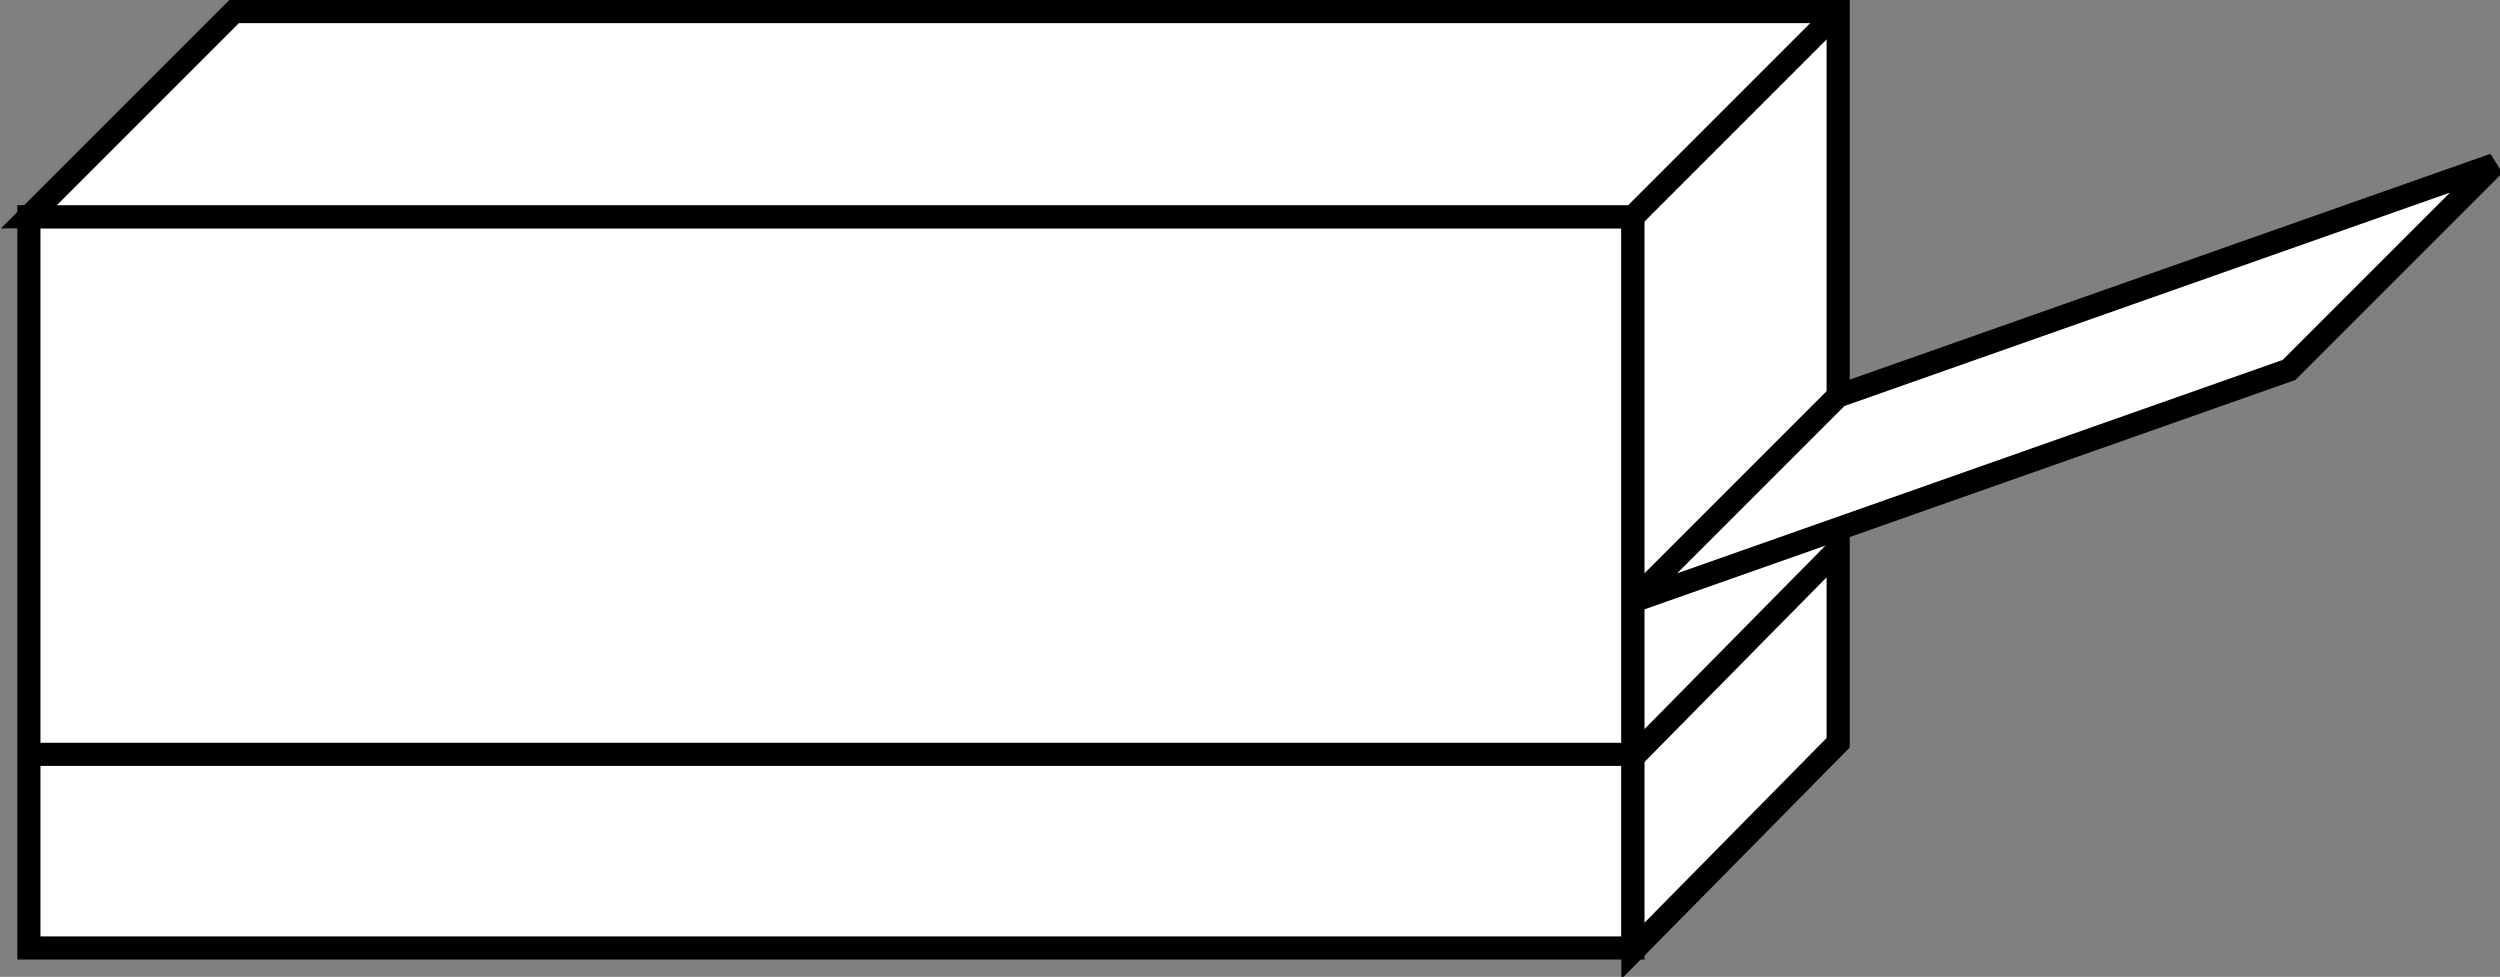 <?xml version="1.0" encoding="utf-8"?>
<!-- Generator: Adobe Illustrator 20.1.0, SVG Export Plug-In . SVG Version: 6.00 Build 0)  -->
<svg version="1.1" id="Layer_1" xmlns="http://www.w3.org/2000/svg" xmlns:xlink="http://www.w3.org/1999/xlink" x="0px" y="0px"
	 viewBox="0 0 86.5 33.8" style="enable-background:new 0 0 86.5 33.8;" xml:space="preserve">
<rect x="0" y="0" width="86.5" height="33.8" fill="#808080" stroke="none"/>
<style type="text/css">
	.st0{fill:#FFFFFF;stroke:#000000;stroke-width:0.8;}
</style>
<g>
	<rect x="1" y="7.5" class="st0" width="55.5" height="25.3"/>
	<polygon class="st0" points="56.5,32.9 56.5,7.5 1,7.5 8.1,0.4 56.8,0.4 63.6,0.4 63.6,25.7 	"/>
	<line class="st0" x1="56.5" y1="7.5" x2="63.6" y2="0.4"/>
	<line class="st0" x1="56.5" y1="26.1" x2="1" y2="26.1"/>
	<line class="st0" x1="63.6" y1="19" x2="56.5" y2="26.2"/>
	<polygon class="st0" points="86.3,5.7 79.2,12.8 56.5,20.8 63.6,13.7 	"/>
</g>
</svg>
